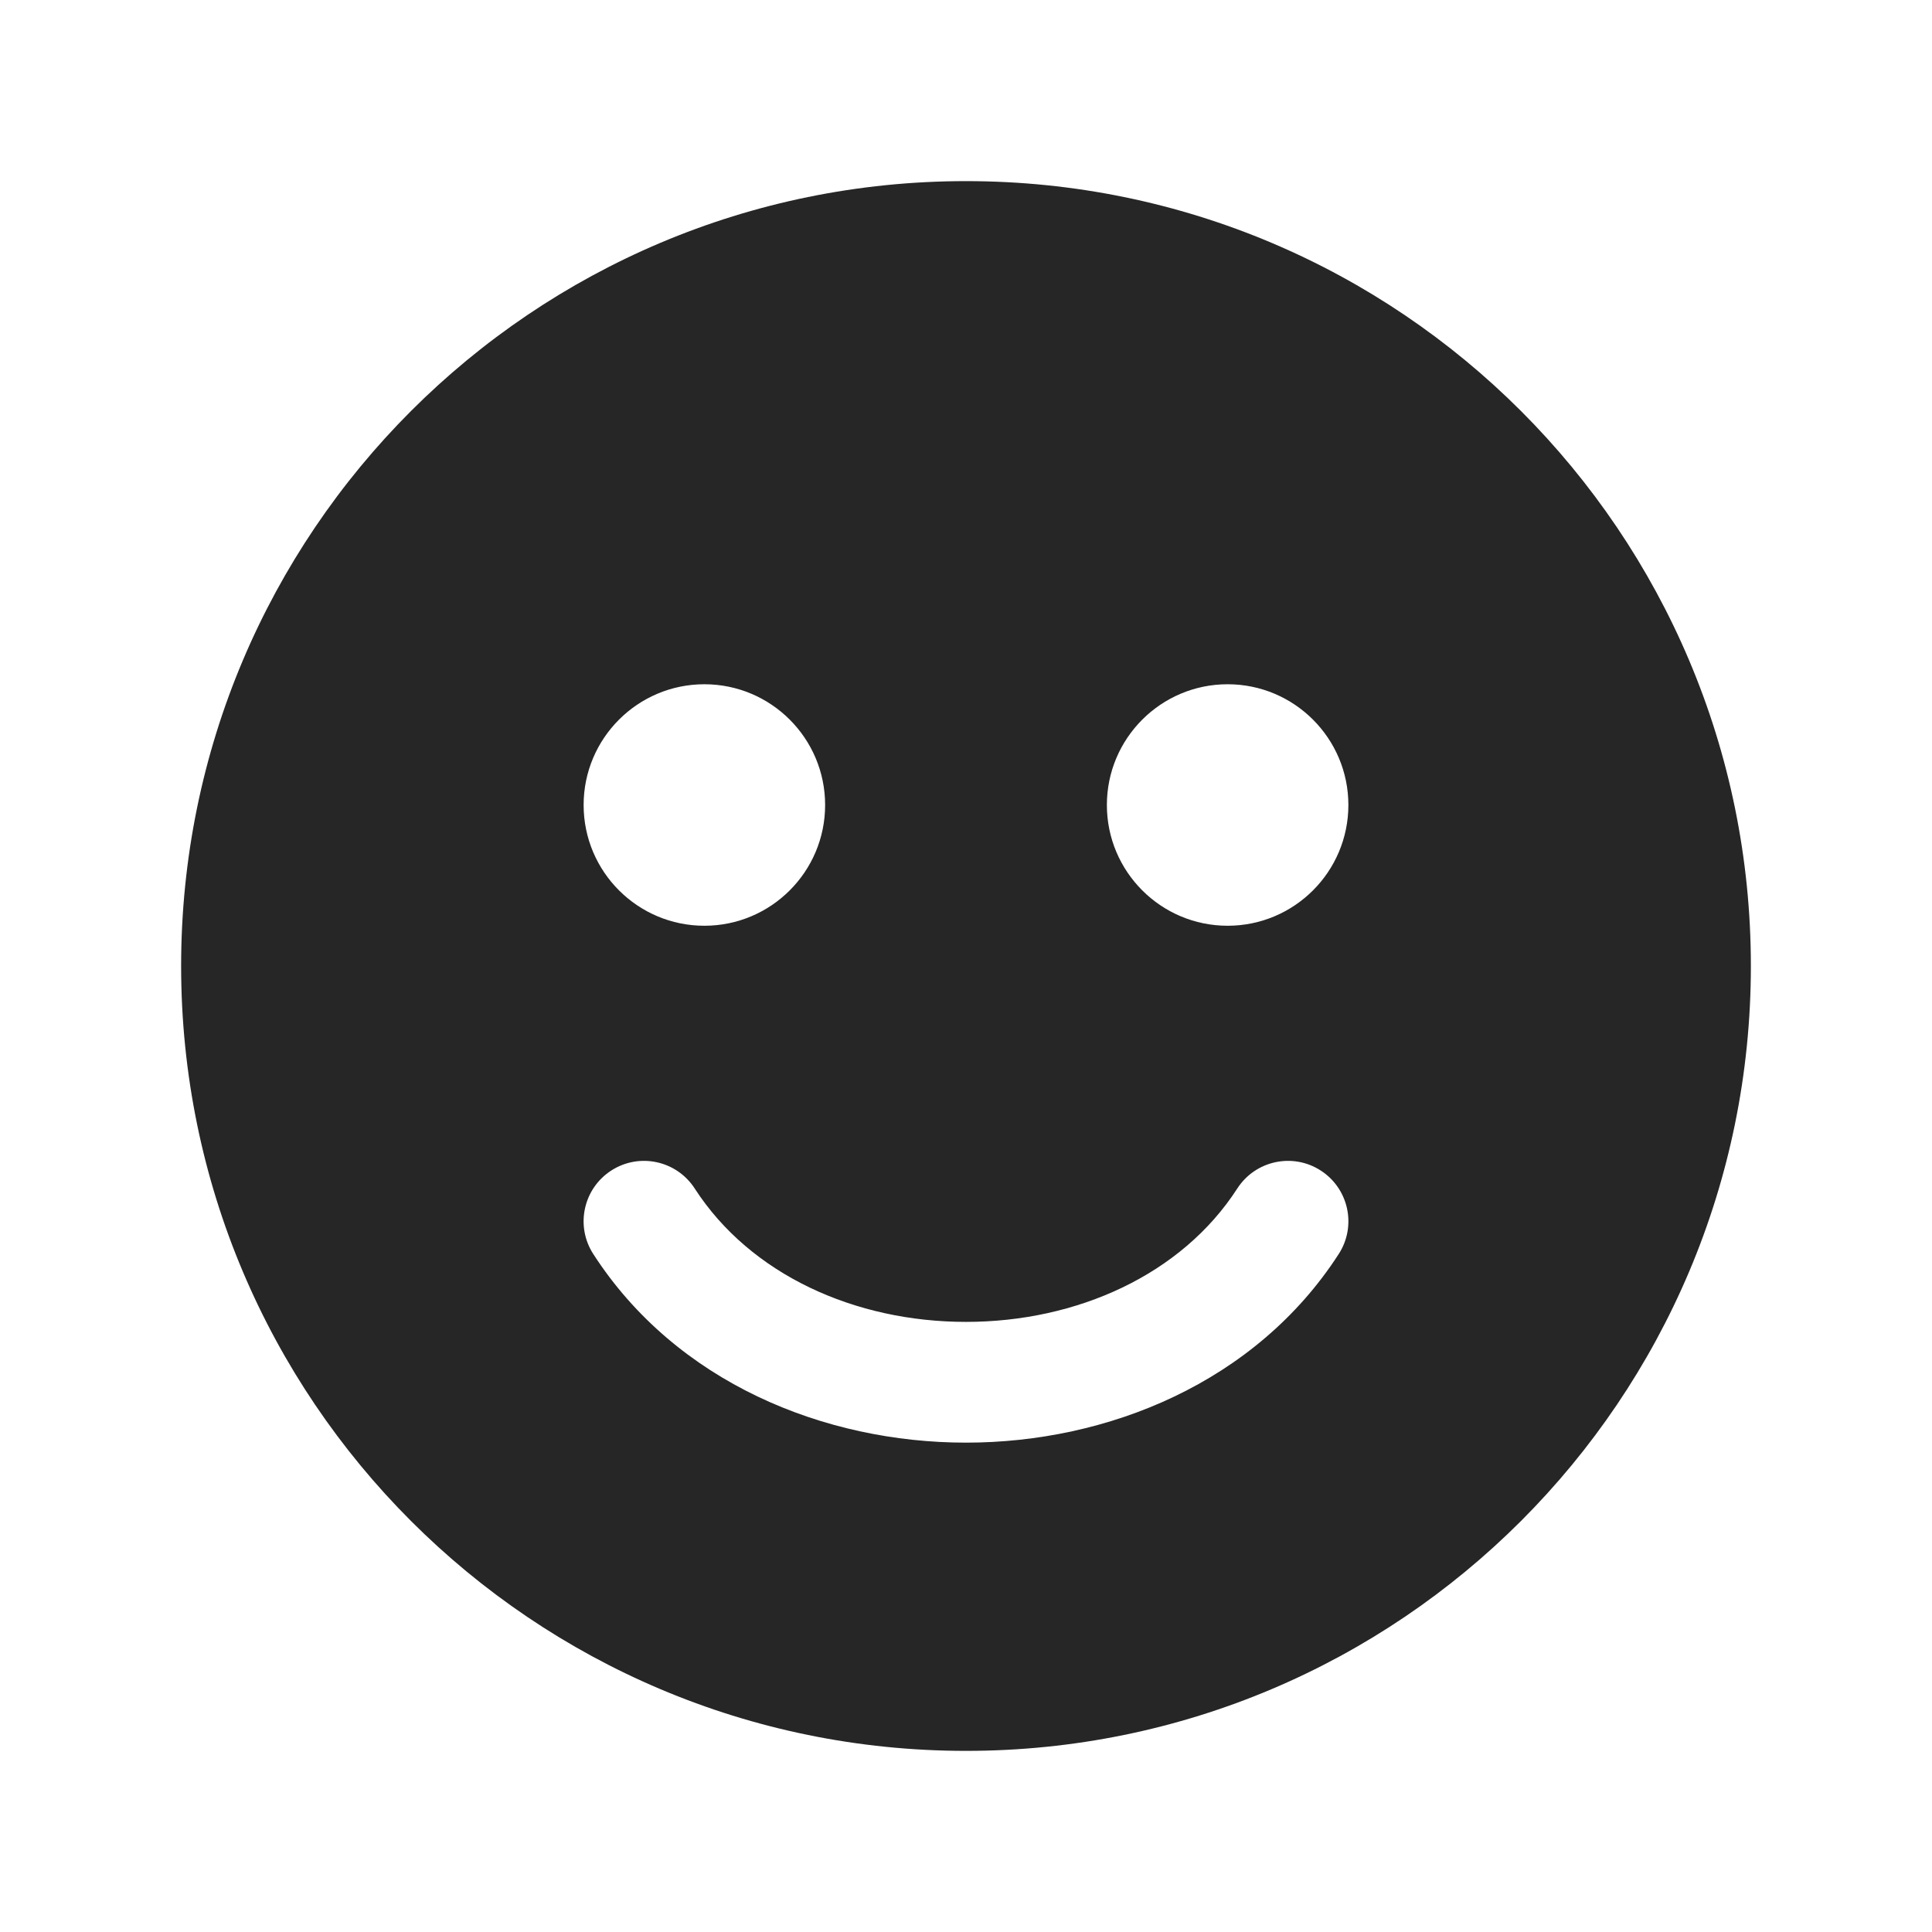 <svg width="24" height="24" viewBox="0 0 24 24" fill="none" xmlns="http://www.w3.org/2000/svg">
<path fill-rule="evenodd" clip-rule="evenodd" d="M2.25 12C2.25 6.615 6.615 2.25 12 2.25C17.385 2.25 21.75 6.615 21.75 12C21.75 17.385 17.385 21.75 12 21.75C6.615 21.75 2.25 17.385 2.25 12ZM7.25 10C7.25 9.172 7.922 8.5 8.75 8.5C9.578 8.5 10.25 9.172 10.25 10C10.25 10.828 9.578 11.5 8.75 11.5C7.922 11.5 7.25 10.828 7.25 10ZM7.593 14.541C7.941 14.316 8.405 14.416 8.63 14.764C9.323 15.836 10.623 16.421 12 16.421C13.377 16.421 14.678 15.836 15.37 14.764C15.595 14.416 16.059 14.316 16.407 14.541C16.755 14.766 16.855 15.23 16.63 15.578C15.6 17.173 13.762 17.921 12 17.921C10.238 17.921 8.4 17.173 7.37 15.578C7.145 15.23 7.245 14.766 7.593 14.541ZM13.75 10C13.75 9.172 14.422 8.5 15.25 8.5C16.078 8.5 16.75 9.172 16.75 10C16.75 10.828 16.078 11.5 15.25 11.5C14.422 11.5 13.75 10.828 13.75 10Z" fill="#262626"/>
</svg>
